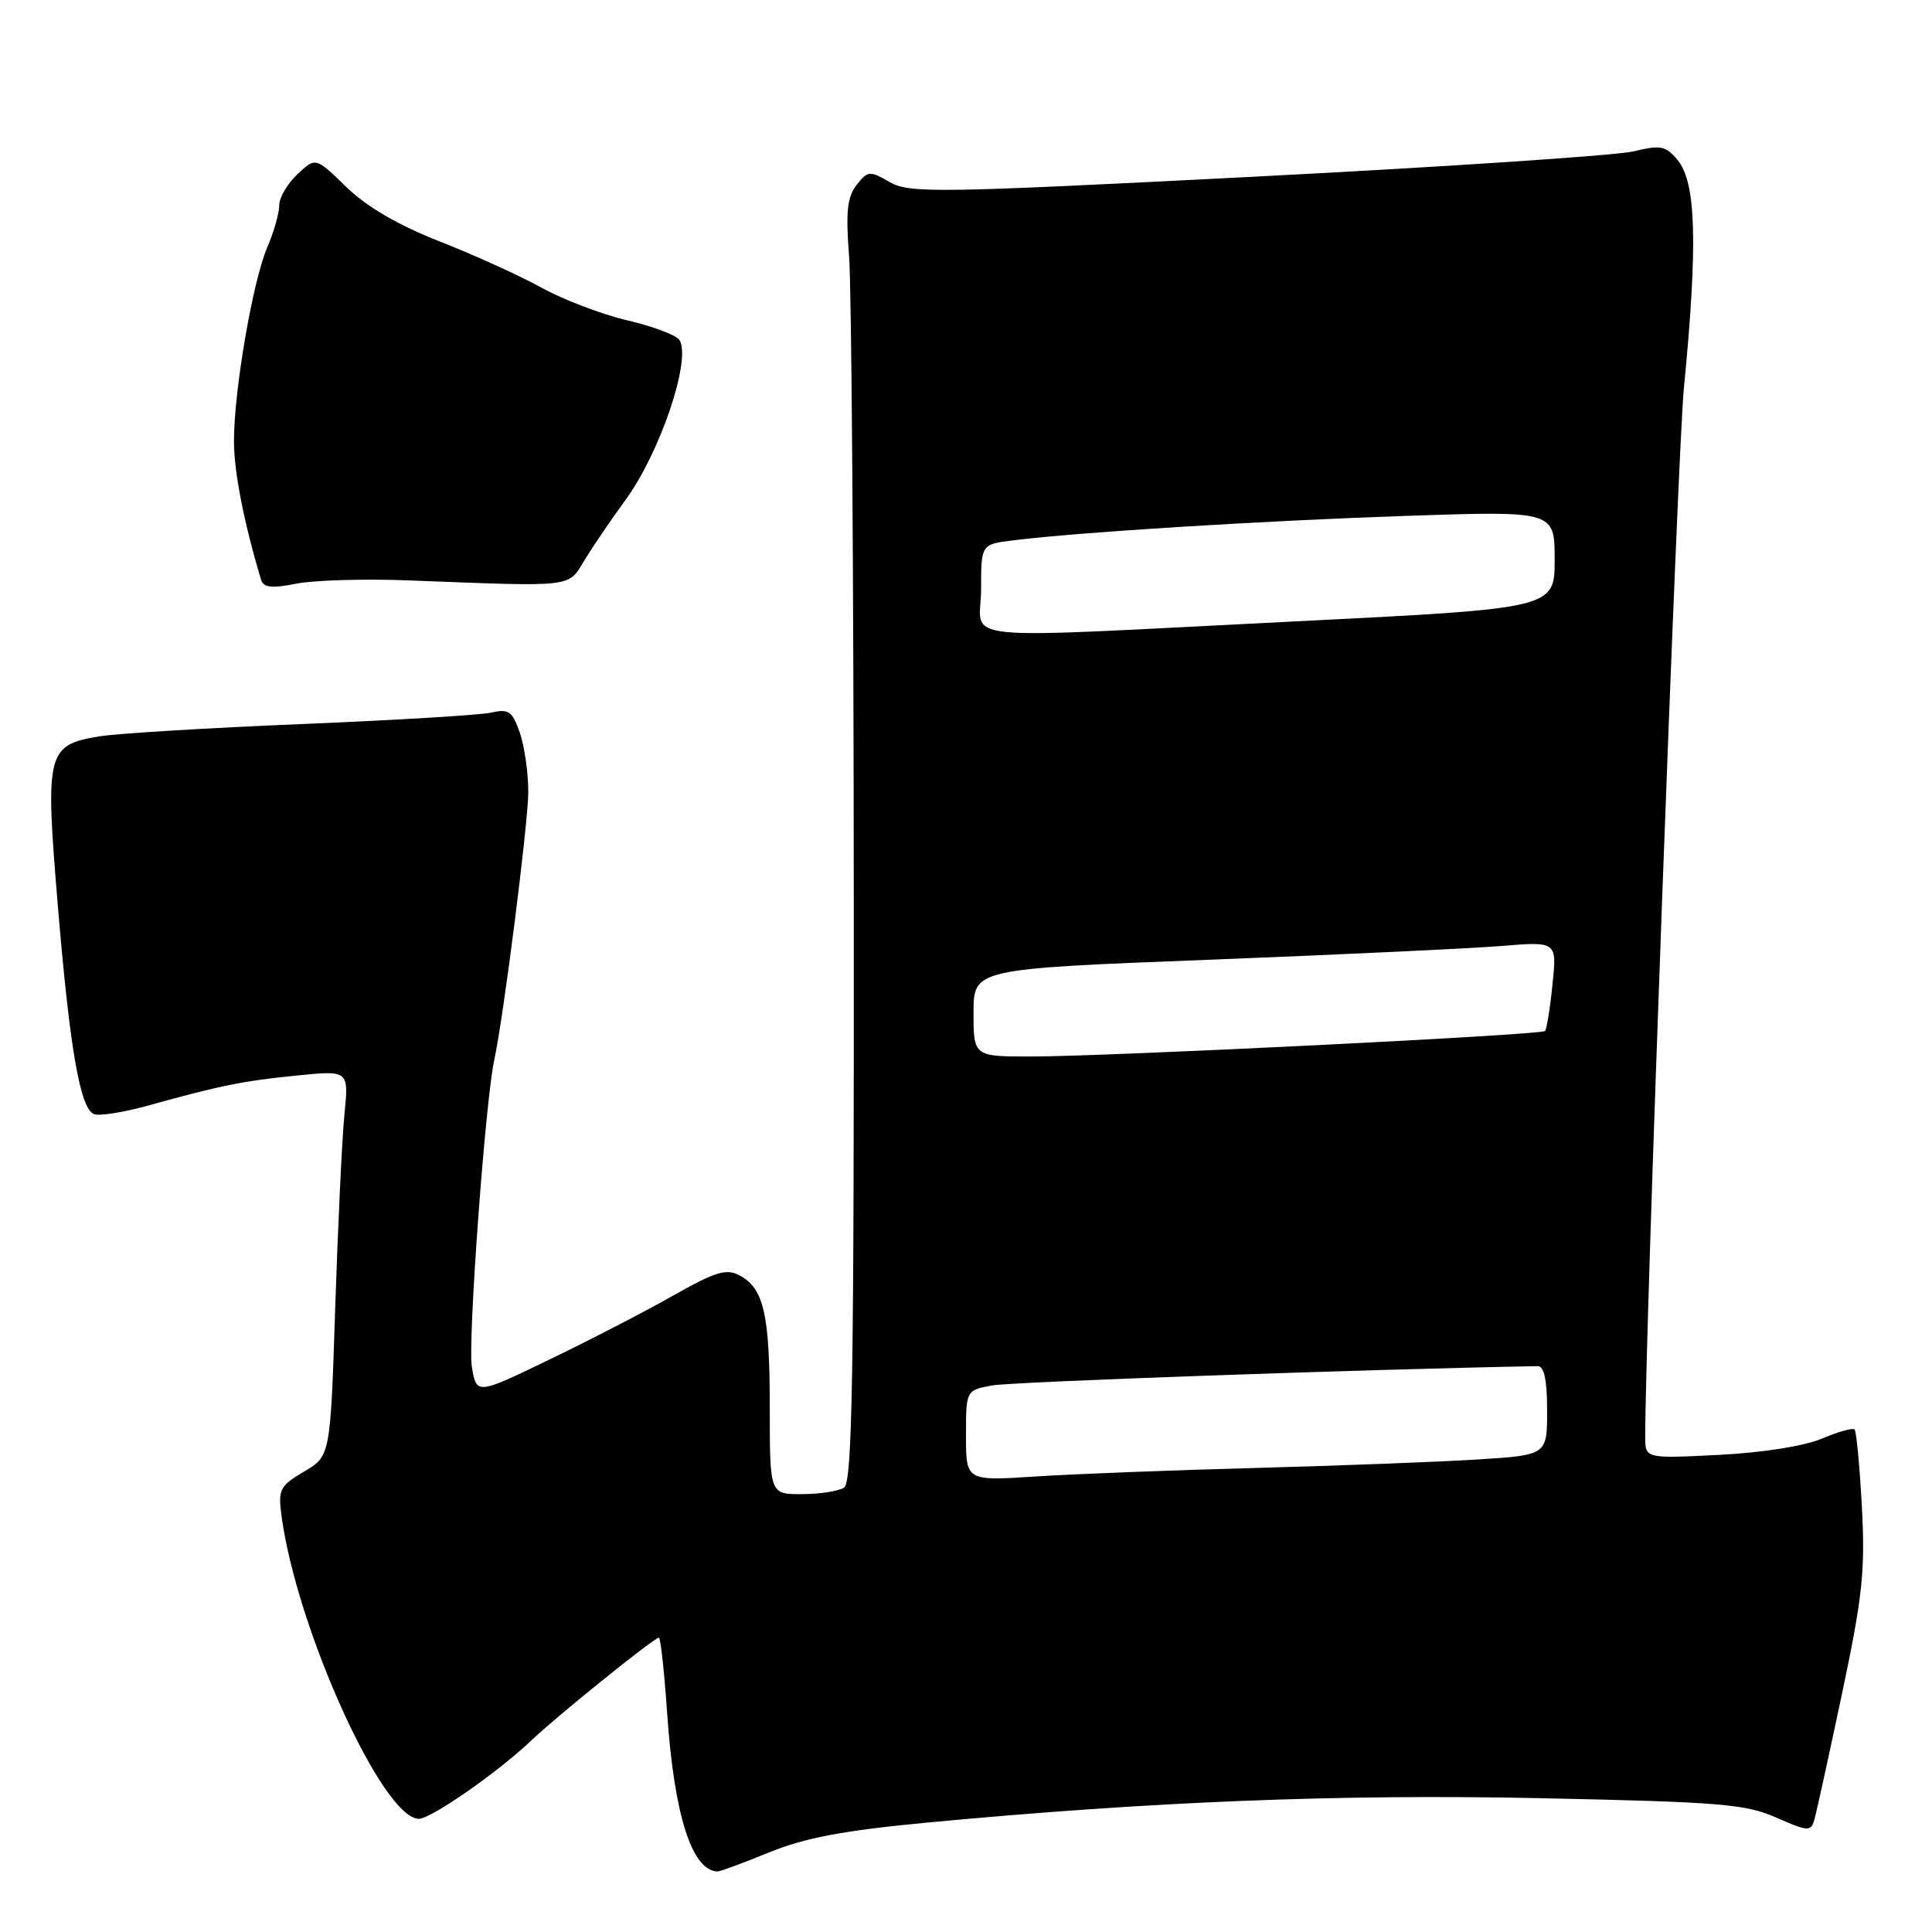 <?xml version="1.0" encoding="UTF-8" standalone="no"?>
<!DOCTYPE svg PUBLIC "-//W3C//DTD SVG 1.1//EN" "http://www.w3.org/Graphics/SVG/1.1/DTD/svg11.dtd" >
<svg xmlns="http://www.w3.org/2000/svg" xmlns:xlink="http://www.w3.org/1999/xlink" version="1.1" viewBox="0 0 256 256">
 <g >
 <path fill="currentColor"
d=" M 101.95 245.44 C 106.72 243.50 111.81 242.55 122.88 241.50 C 152.62 238.70 177.50 237.71 204.16 238.27 C 227.95 238.77 231.32 239.05 235.37 240.84 C 239.53 242.68 239.95 242.71 240.40 241.17 C 240.67 240.25 242.31 232.75 244.06 224.50 C 246.80 211.53 247.16 208.17 246.71 199.67 C 246.42 194.27 245.98 189.65 245.74 189.41 C 245.50 189.17 243.55 189.72 241.40 190.63 C 239.09 191.61 233.53 192.49 227.75 192.78 C 218.00 193.27 218.00 193.27 218.00 190.38 C 217.99 176.73 222.29 60.04 223.12 51.50 C 224.99 32.24 224.76 24.12 222.25 21.15 C 220.71 19.33 220.01 19.19 216.50 20.05 C 214.30 20.59 191.85 22.09 166.61 23.39 C 124.12 25.57 120.51 25.63 117.90 24.13 C 115.24 22.60 114.99 22.62 113.51 24.50 C 112.26 26.09 112.05 28.05 112.51 34.00 C 112.83 38.12 113.11 76.32 113.13 118.89 C 113.17 182.44 112.94 196.43 111.84 197.12 C 111.10 197.59 108.59 197.98 106.25 197.98 C 102.00 198.00 102.00 198.00 102.00 186.57 C 102.00 174.15 101.22 170.72 98.00 169.00 C 96.25 168.06 94.83 168.49 89.20 171.67 C 85.52 173.76 78.15 177.57 72.82 180.14 C 63.14 184.82 63.14 184.82 62.52 181.10 C 61.97 177.84 64.30 145.94 65.49 140.45 C 66.73 134.77 70.00 108.96 70.00 104.93 C 70.00 102.38 69.49 98.84 68.87 97.06 C 67.89 94.24 67.40 93.90 65.12 94.42 C 63.68 94.75 52.38 95.43 40.00 95.94 C 27.62 96.45 15.56 97.18 13.18 97.57 C 6.22 98.71 5.98 99.68 7.62 119.50 C 9.23 138.92 10.60 146.91 12.47 147.63 C 13.18 147.90 16.41 147.39 19.63 146.49 C 29.30 143.81 32.18 143.23 39.36 142.51 C 46.22 141.82 46.22 141.82 45.64 147.66 C 45.32 150.87 44.78 162.37 44.42 173.21 C 43.78 192.93 43.78 192.93 40.29 194.99 C 37.09 196.88 36.84 197.37 37.29 200.78 C 39.28 215.76 50.71 241.00 55.50 241.00 C 57.12 241.00 65.99 234.82 70.36 230.66 C 73.75 227.42 86.68 217.00 87.30 217.00 C 87.53 217.00 88.02 221.50 88.40 226.99 C 89.33 240.53 91.68 247.89 95.08 247.98 C 95.40 247.99 98.49 246.85 101.95 245.44 Z  M 54.00 76.90 C 76.43 77.76 75.20 77.90 77.47 74.19 C 78.59 72.36 81.00 68.82 82.84 66.31 C 87.46 60.00 91.64 47.65 90.03 45.05 C 89.64 44.42 86.55 43.25 83.17 42.46 C 79.79 41.67 74.65 39.72 71.76 38.12 C 68.87 36.53 62.78 33.76 58.23 31.98 C 52.74 29.82 48.60 27.41 45.89 24.78 C 41.82 20.82 41.82 20.82 39.41 23.09 C 38.08 24.33 37.00 26.18 37.00 27.21 C 37.00 28.23 36.29 30.74 35.41 32.78 C 33.48 37.31 31.01 51.69 31.00 58.43 C 31.00 62.52 32.33 69.30 34.60 76.84 C 34.91 77.86 36.01 77.98 39.25 77.34 C 41.59 76.88 48.22 76.68 54.00 76.90 Z  M 128.00 190.23 C 128.00 184.22 128.00 184.22 131.45 183.58 C 133.99 183.10 181.17 181.43 203.75 181.02 C 204.61 181.01 205.00 182.84 205.00 186.91 C 205.00 192.81 205.00 192.81 195.75 193.39 C 190.66 193.71 177.50 194.21 166.50 194.51 C 155.50 194.80 142.34 195.31 137.25 195.64 C 128.00 196.24 128.00 196.24 128.00 190.23 Z  M 129.00 134.19 C 129.00 128.38 129.00 128.38 160.25 127.17 C 177.44 126.50 194.83 125.68 198.90 125.35 C 206.31 124.74 206.31 124.74 205.71 130.47 C 205.39 133.63 204.94 136.39 204.72 136.62 C 204.19 137.14 146.98 139.98 136.75 139.99 C 129.00 140.00 129.00 140.00 129.00 134.19 Z  M 130.00 78.06 C 130.00 72.12 130.00 72.12 134.25 71.60 C 142.99 70.51 167.14 69.01 186.25 68.36 C 206.00 67.69 206.00 67.69 206.00 74.15 C 206.00 80.62 206.00 80.62 171.75 82.33 C 124.93 84.67 130.00 85.18 130.00 78.06 Z "/>
</g>
</svg>